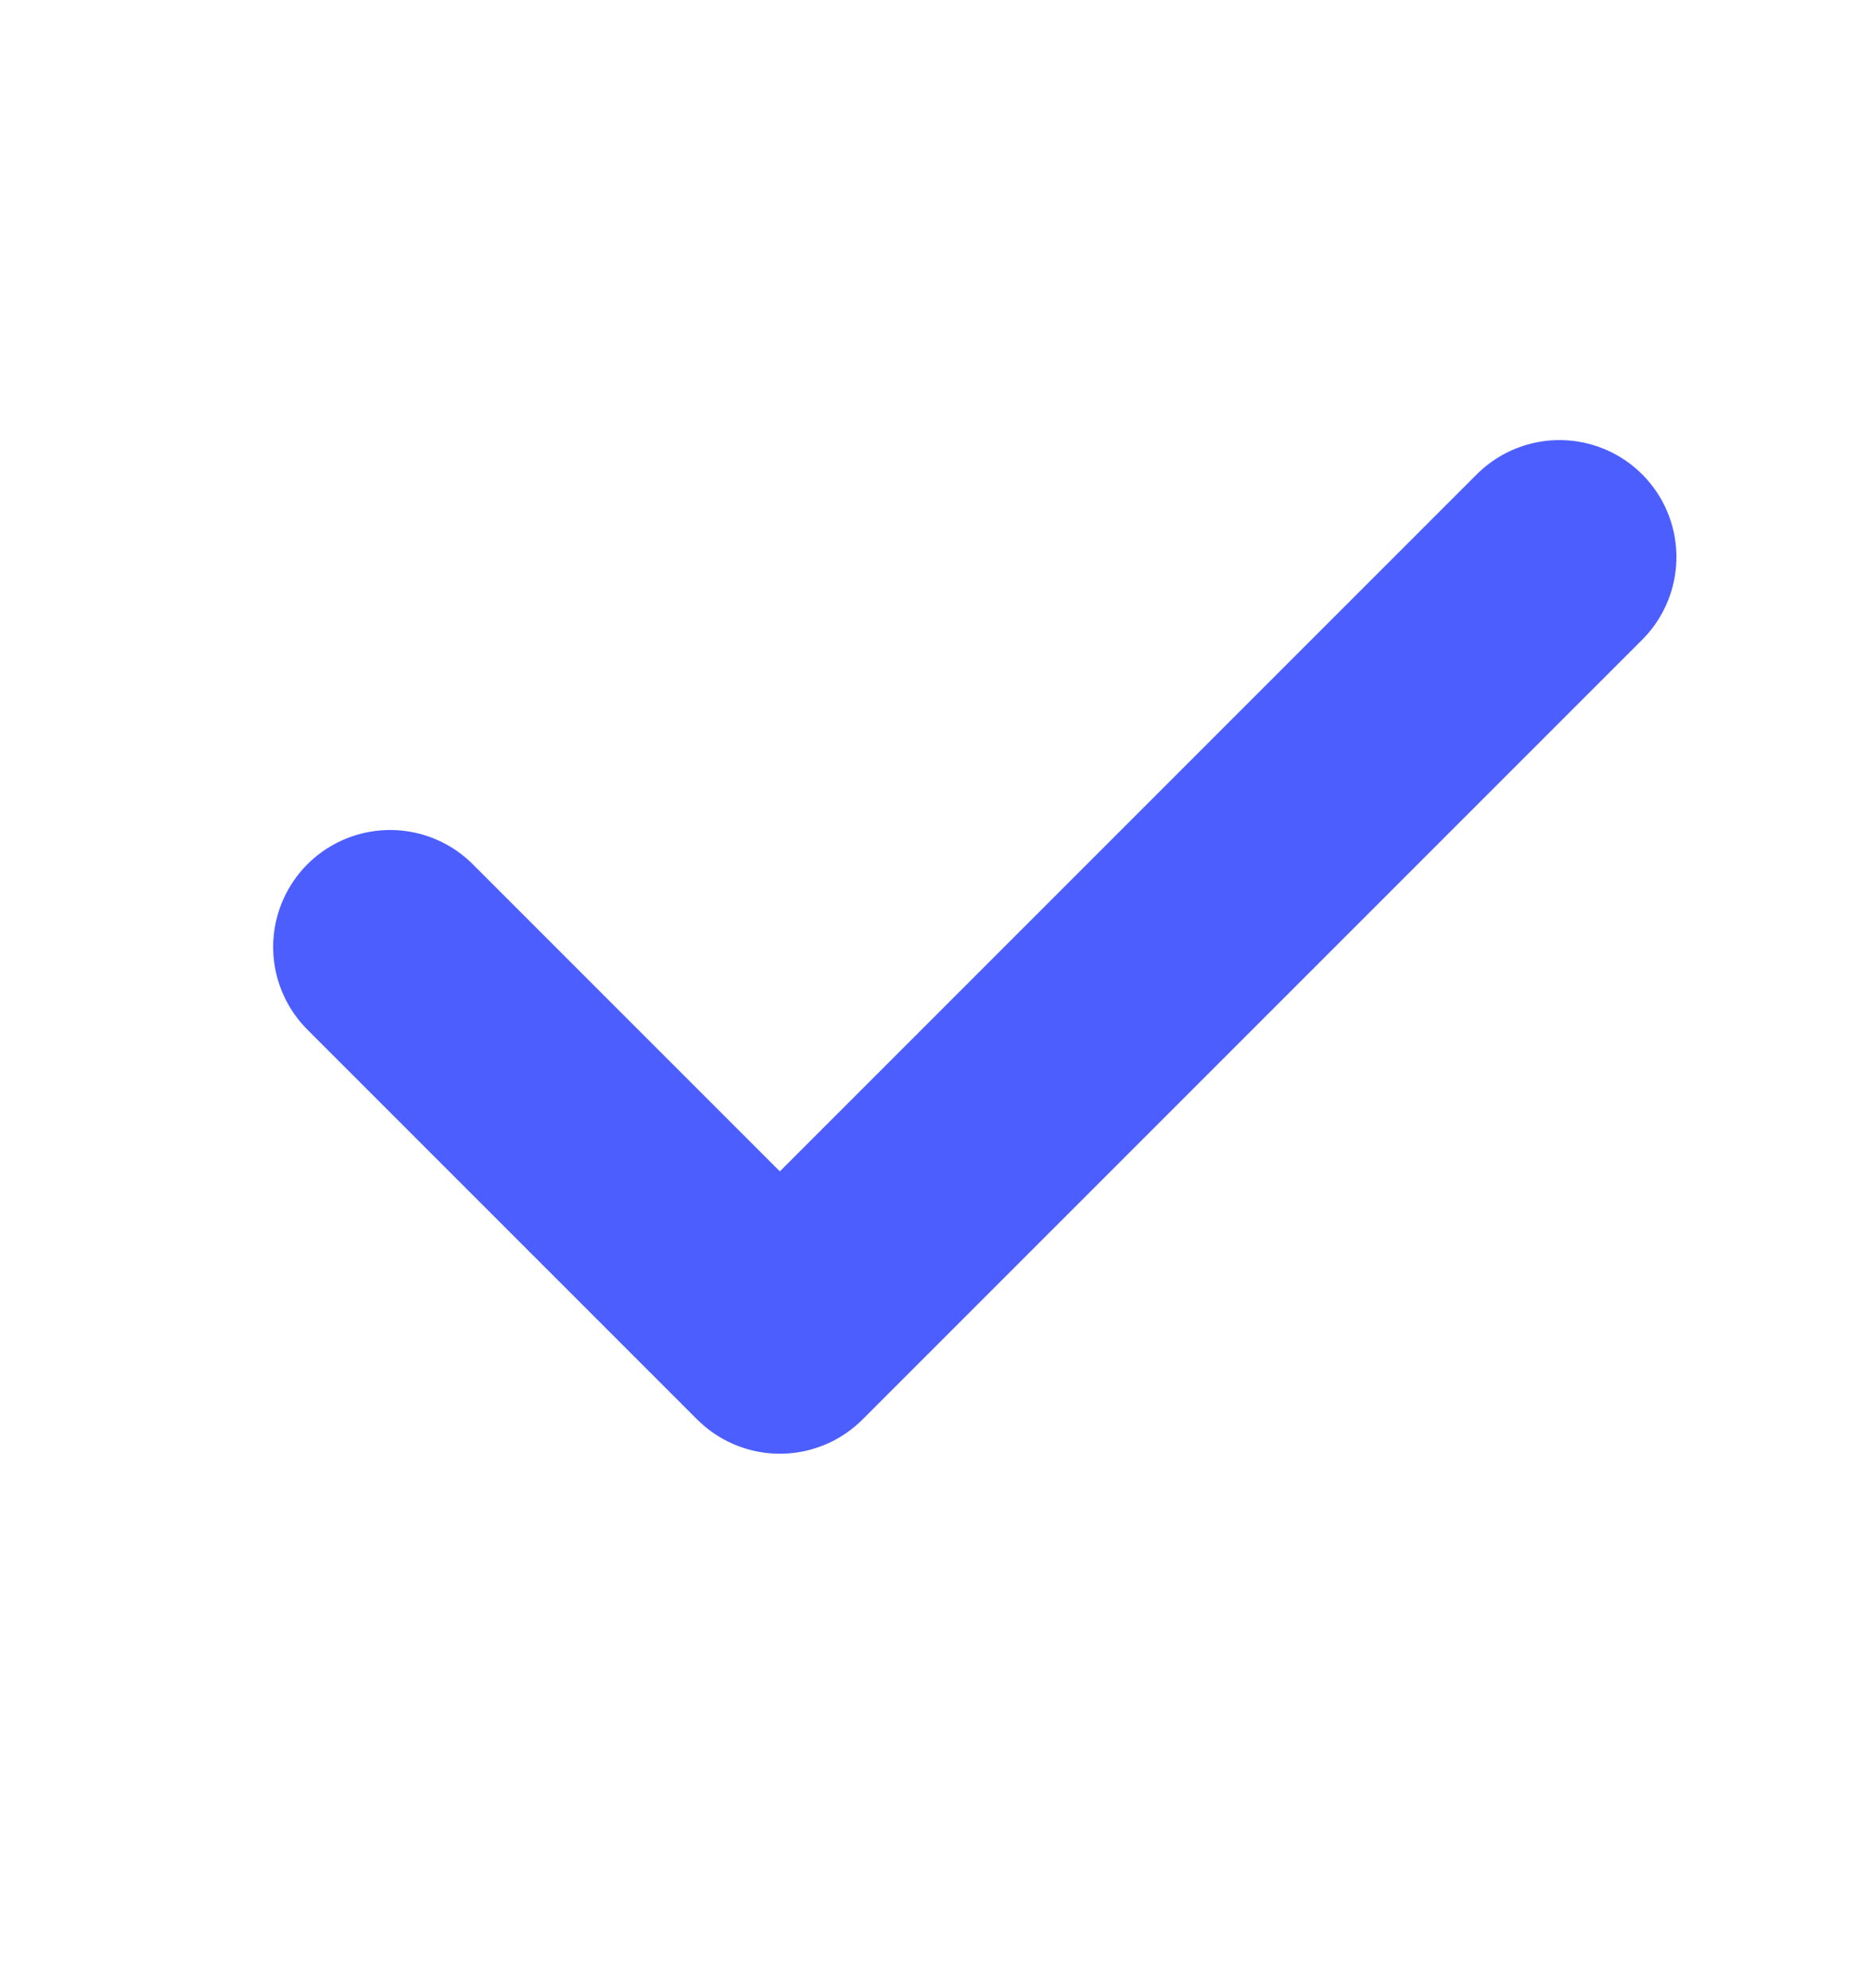 <svg width="16" height="17" viewBox="0 0 16 17" fill="none" xmlns="http://www.w3.org/2000/svg">
<g clip-path="url(#clip0_244_2489)">
<path d="M3.336 8.097L6.669 11.43L13.336 4.763" stroke="#4C5EFE" stroke-width="2" stroke-linecap="round" stroke-linejoin="round"/>
</g>
<defs>
<clipPath id="clip0_244_2489">
<rect width="16" height="16" fill="white" transform="translate(0 0.099)"/>
</clipPath>
</defs>
</svg>
